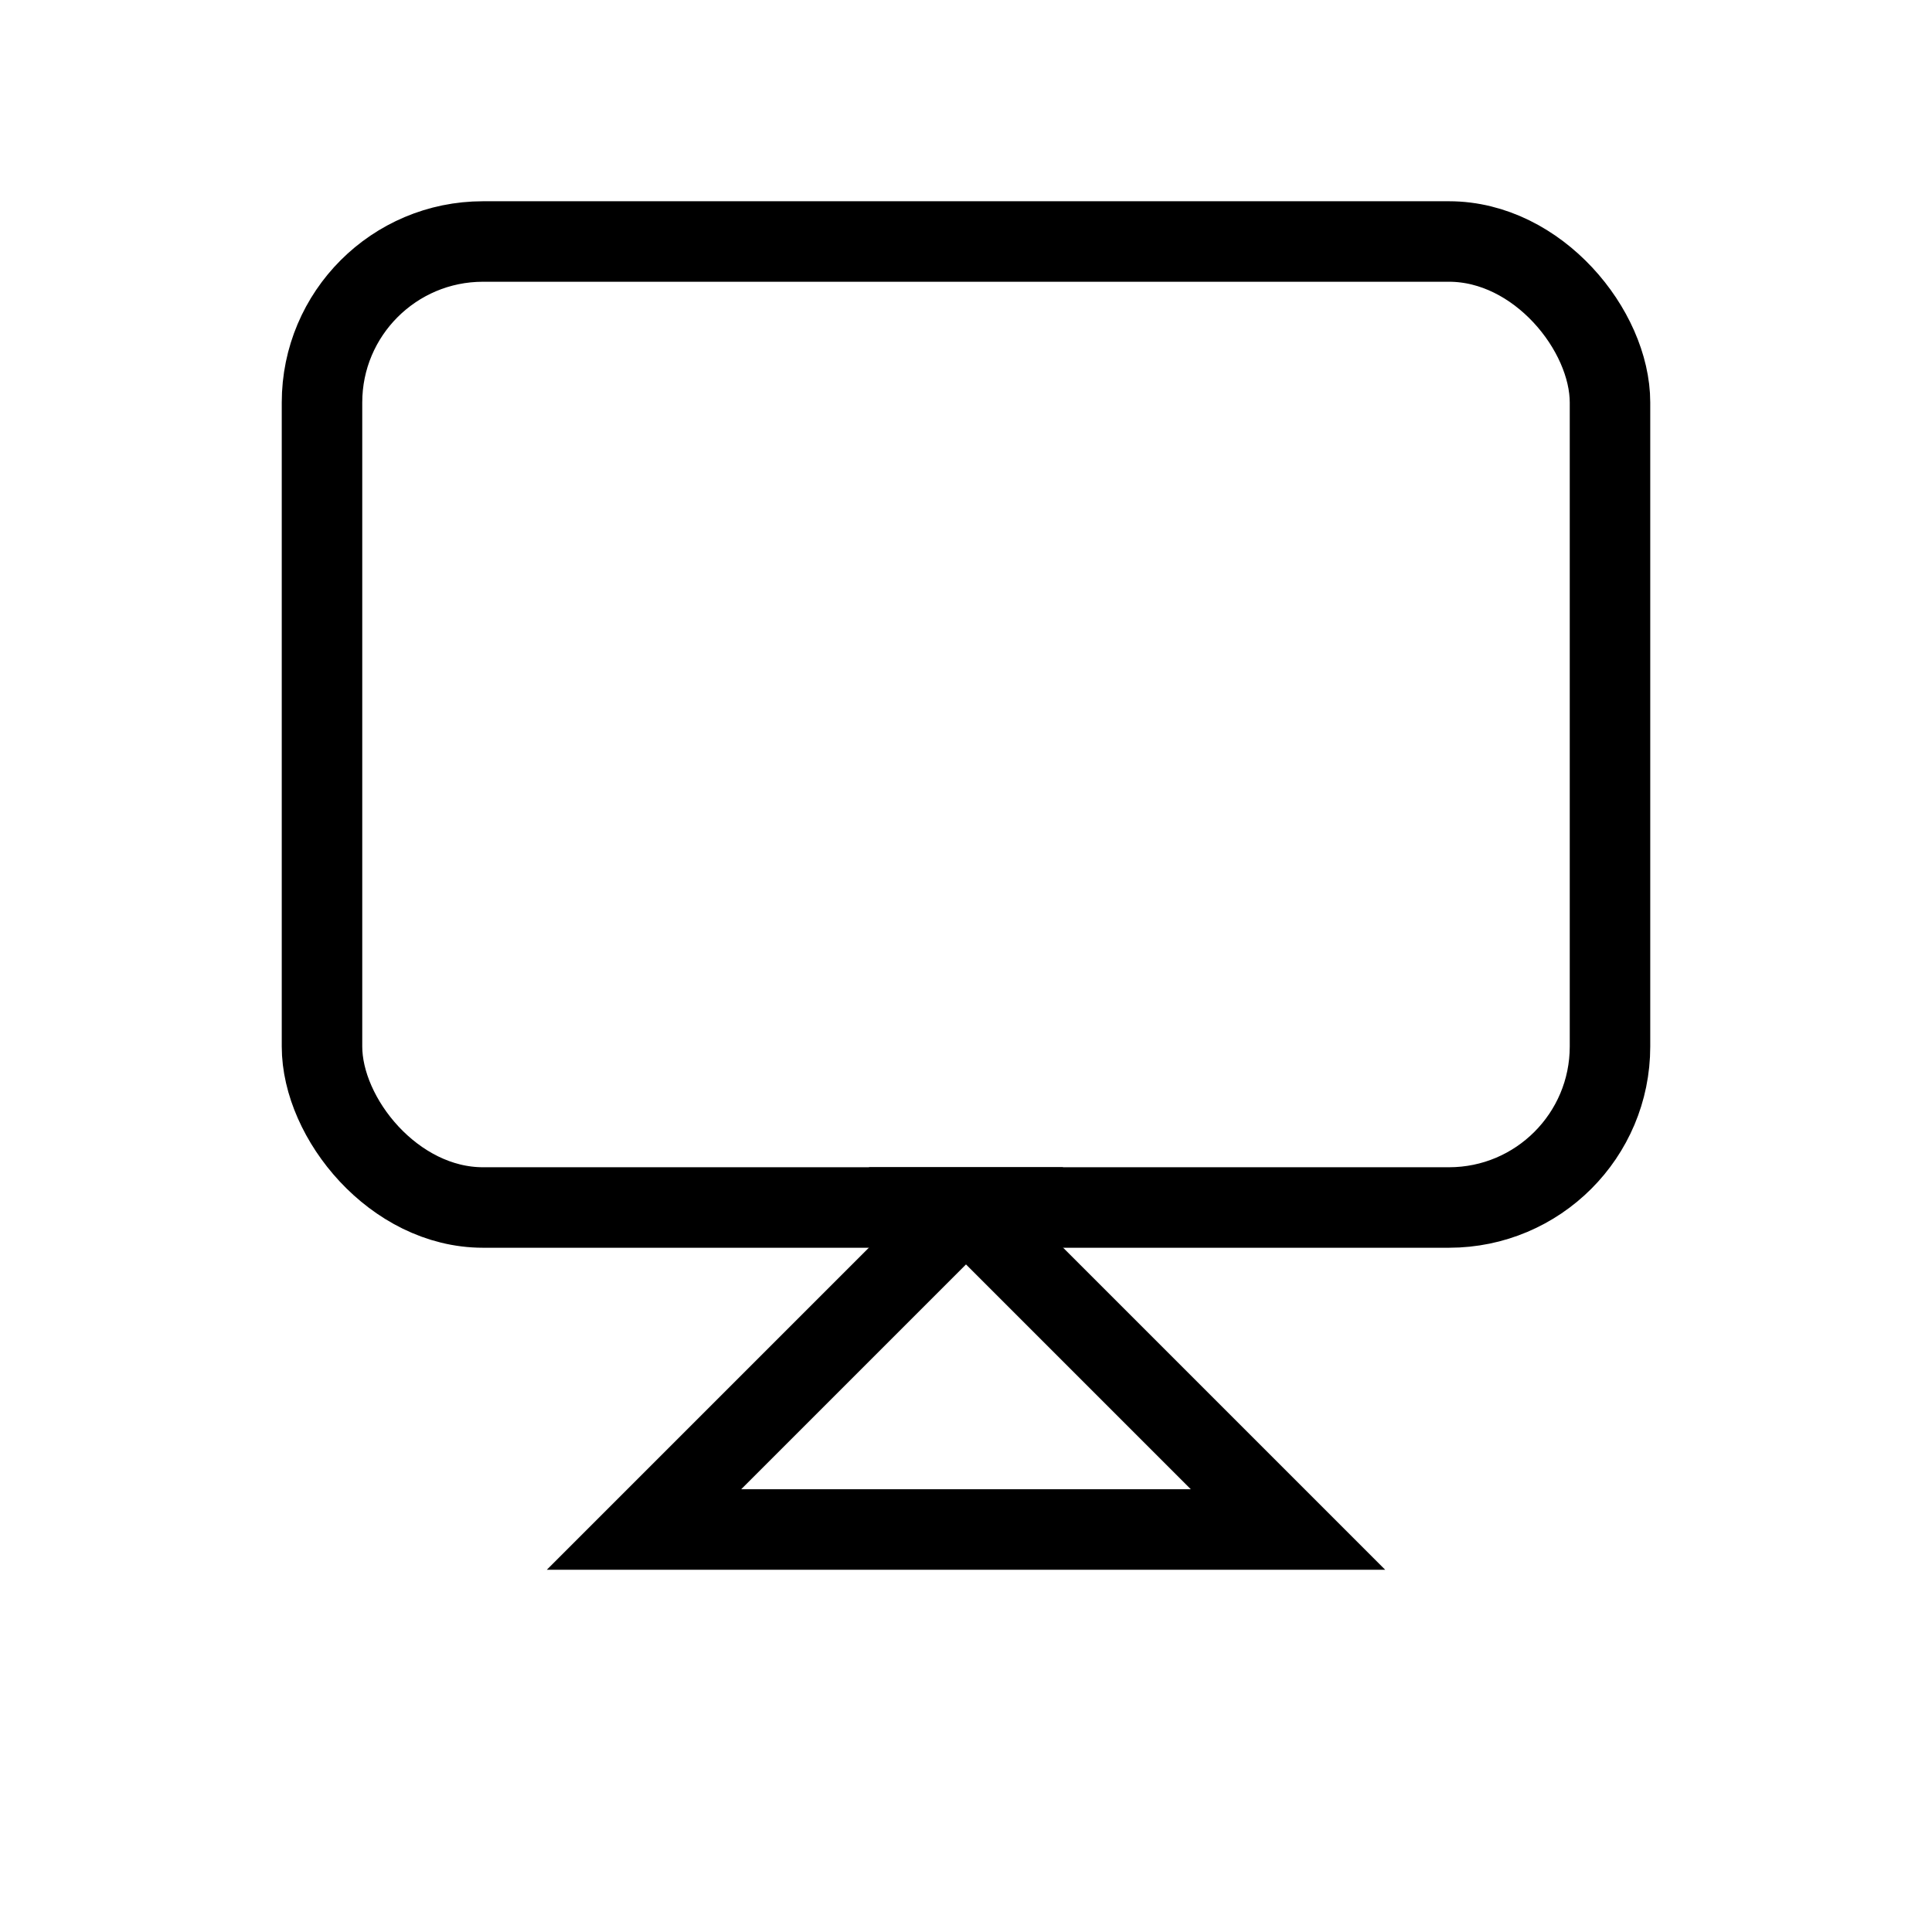 <svg
  xmlns="http://www.w3.org/2000/svg"
  fill="none"
  viewBox="0 0 24 24"
  stroke="currentColor"
  strokeWidth="2.5"
  width="30"
  height="30"
>
  <rect x="4" y="3" width="16" height="12" rx="2"></rect>
  <path d="M12 15l-4 4h8l-4-4z"></path>
</svg>
